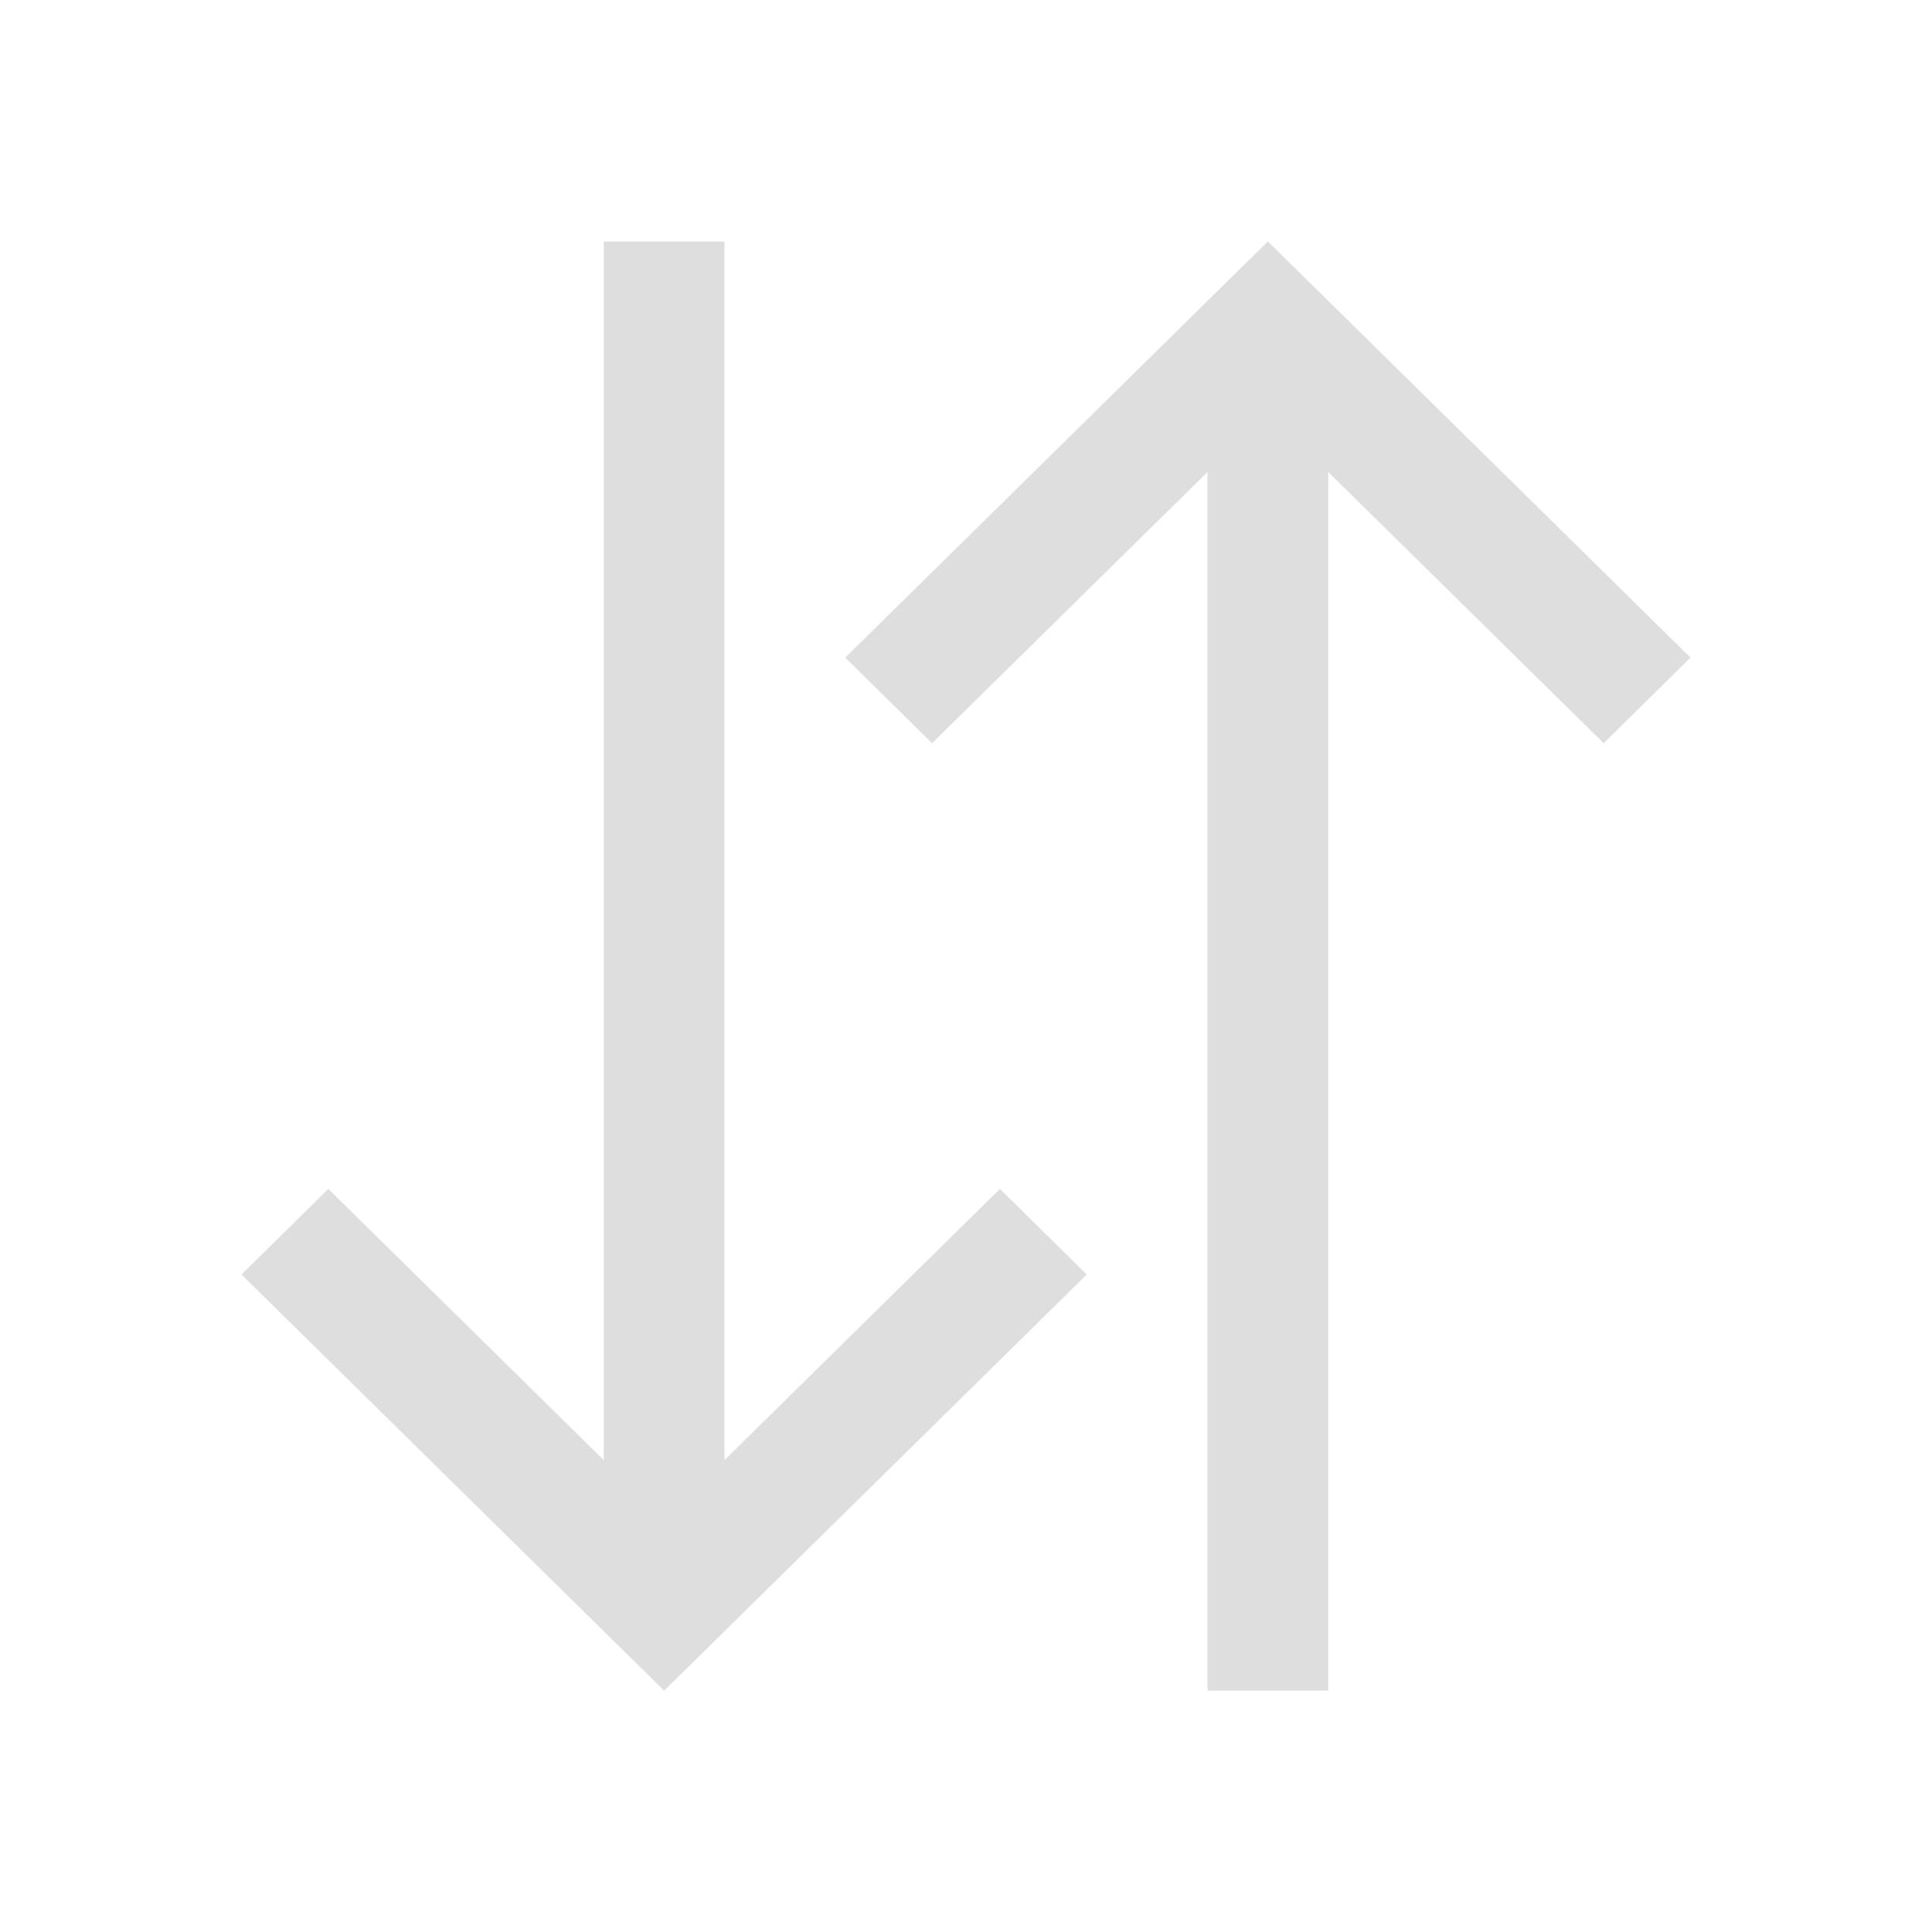 <?xml version="1.0" encoding="UTF-8"?>
<svg viewBox="0 0 16 16" xmlns="http://www.w3.org/2000/svg">
 <defs id="defs3051">
  <style id="current-color-scheme" type="text/css">.ColorScheme-Text {
        color:#dedede;
      }</style>
 </defs>
 <path class="ColorScheme-Text" d="m5 2v1.94 8.152l-2.281-2.246-0.719 0.709 3.281 3.231 0.219 0.215 0.219-0.215 3.281-3.231-0.719-0.709-2.281 2.246v-8.152-1.94h-1zm5.5 0-0.219 0.215-3.281 3.231 0.719 0.709 2.281-2.246v8.152 1.94h1v-1.94-8.152l2.281 2.246 0.719-0.709-3.281-3.231-0.219-0.215z" fill="currentColor"/>
</svg>
